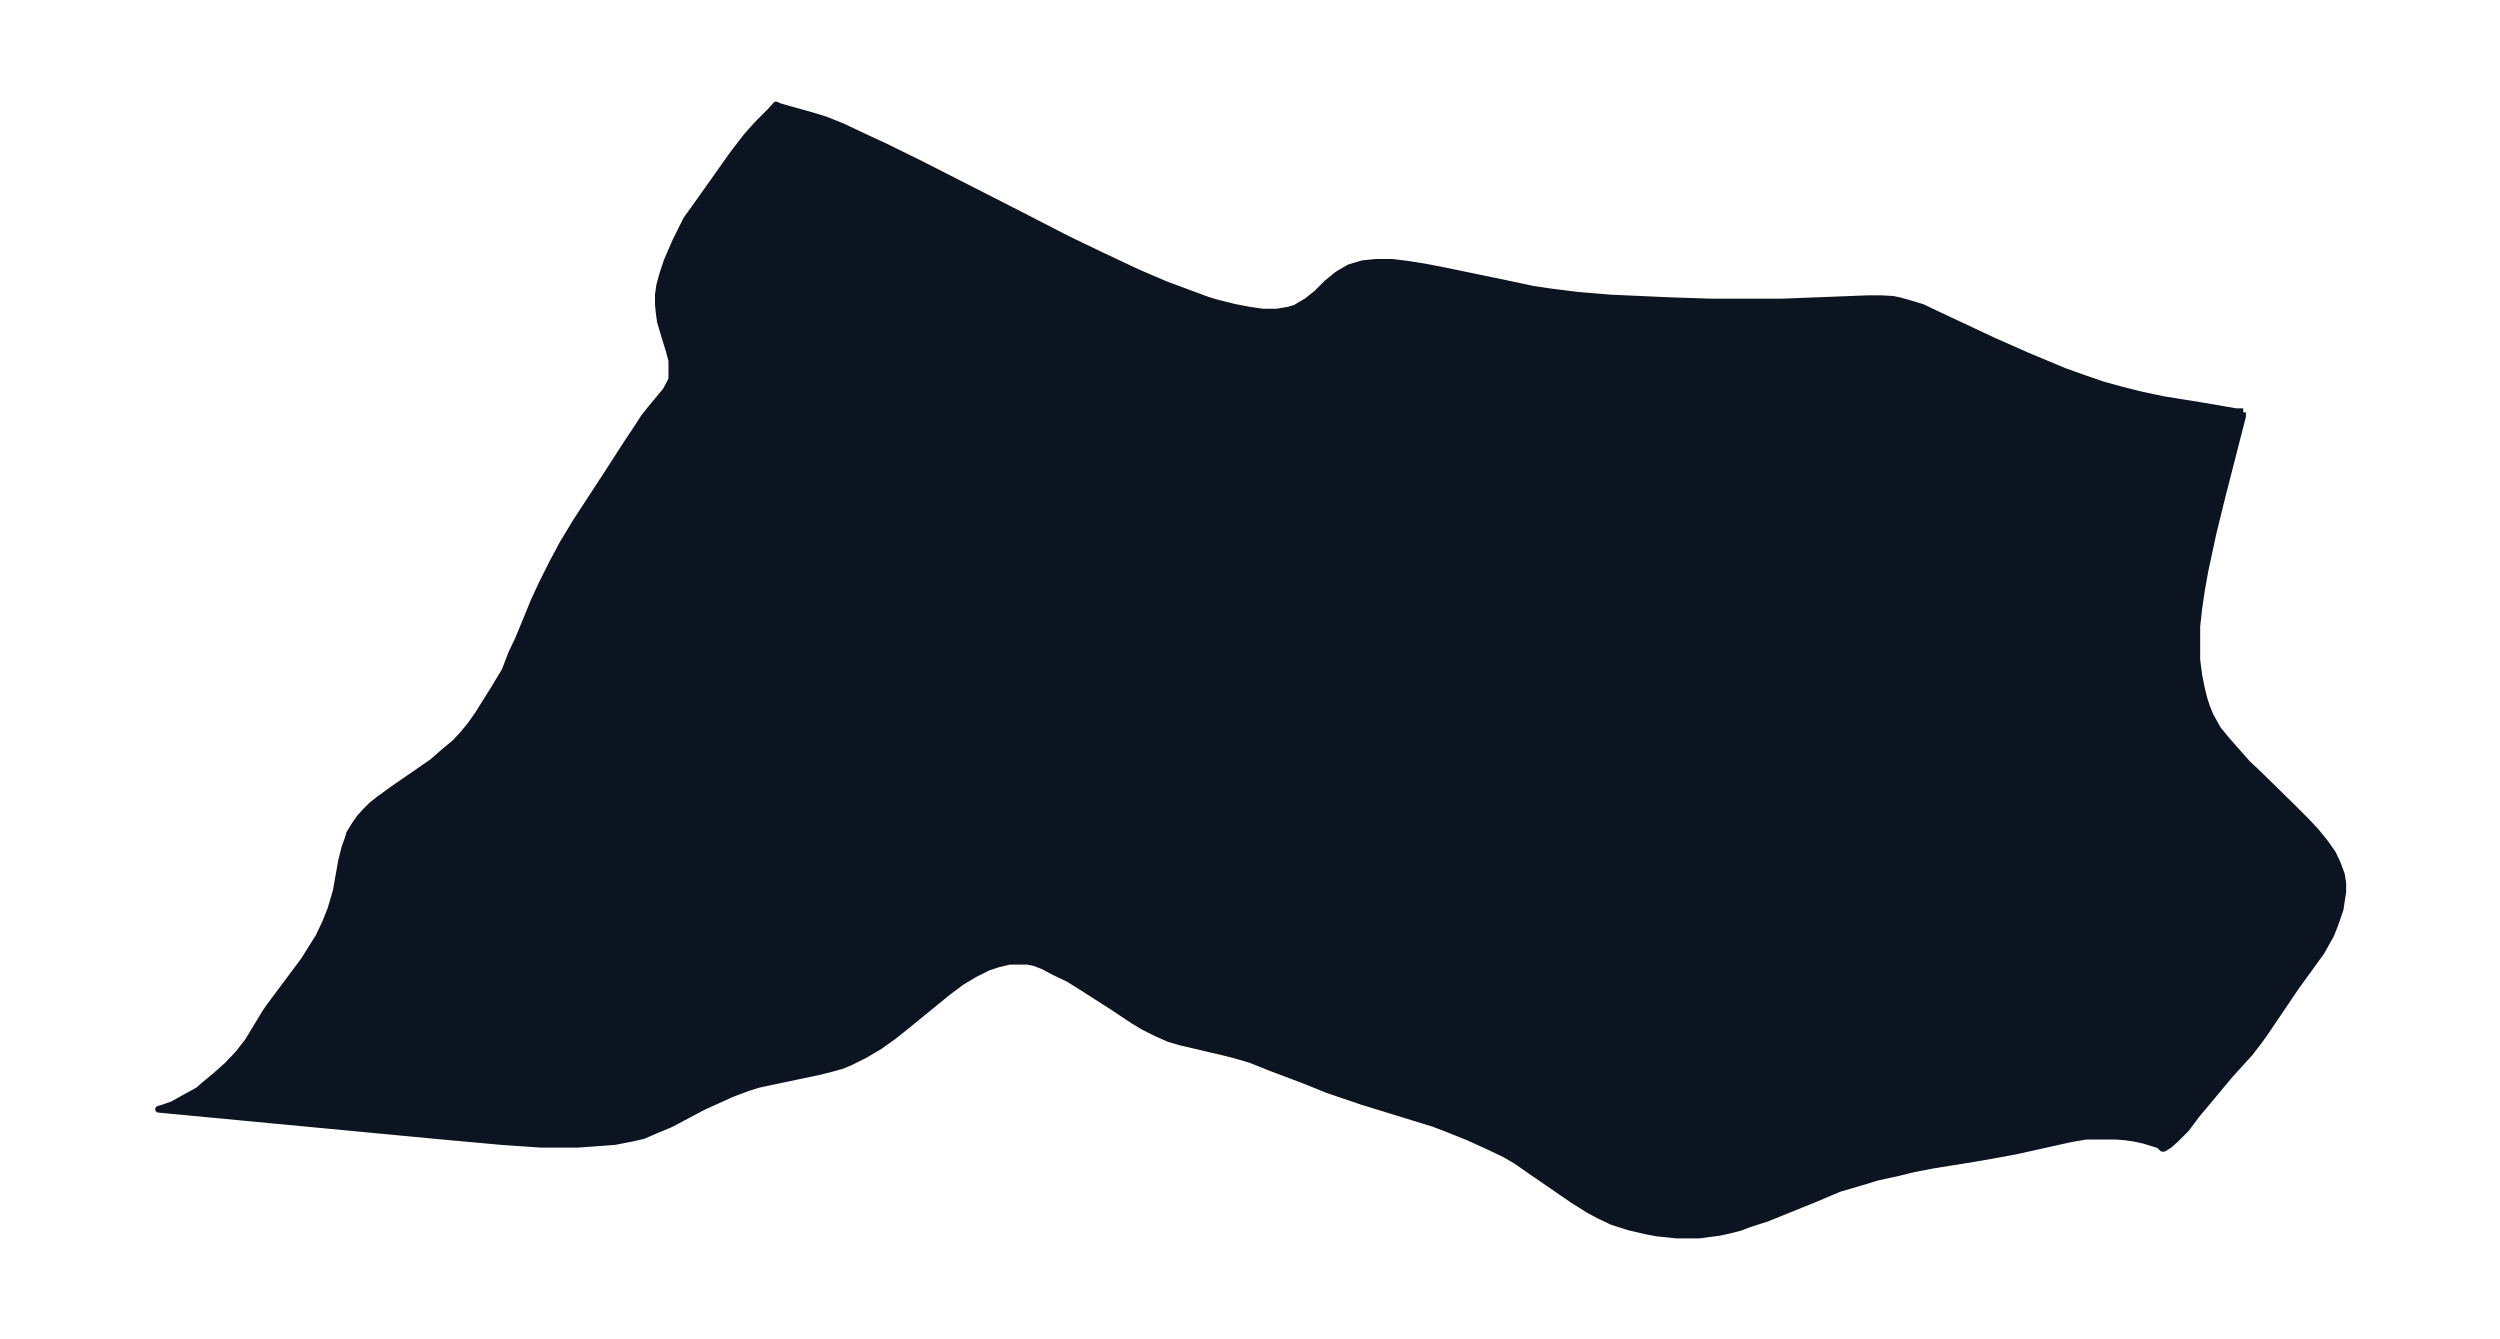 <svg xmlns="http://www.w3.org/2000/svg" xmlns:xlink="http://www.w3.org/1999/xlink" width="495.4" height="265.4" viewBox="0 0 371.5 199.1"><defs><style>*{stroke-linejoin:round;stroke-linecap:butt}</style></defs><g id="figure_1"><path id="patch_1" fill="none" d="M0 199h371.5V0H0z"/><g id="axes_1"><g id="PatchCollection_1"><defs><path id="m9c696d7ca8" stroke="#0c1321" d="M333.3-137.8v.6l-3 11.7-1.4 5.7-1.2 5.6-.5 2.8-.4 2.7-.3 2.7v5l.3 2.3.4 2 .4 1.6.4 1.2.5 1.2 1.1 2L331-89l1.5 1.7 1.5 1.7 1.7 1.6 5 4.9 2 2 1.5 1.6 1.3 1.6 1.2 1.7.7 1.5.6 1.6.2 1.3v1.3l-.2 1.3-.2 1.3-.8 2.3-.6 1.5-.4.7-1 1.8-3.7 5.1-4.8 7.1-.8 1.1-1.3 1.7-3 3.3-5 6-1.5 2-1.5 1.5-1 .9-.8.5h-.2l-.5-.5-1-.3-1.3-.4-1.4-.3-1.4-.2-1.3-.1H310l-2.3.4-8.1 1.8-2.7.5-3.4.6-6.2 1-3.1.6-2 .5-3.2.7-2.3.7-3.4 1L270-21l-7.4 3-2.5.8-1.6.6-1.6.4-1.4.3-1.5.2-1.5.2h-3.3l-2.9-.3-1.6-.3-2.6-.6-2.5-.8-1.9-.9-1.5-.8-2.4-1.5-6.4-4.4-2-1.4-1.7-1-2.5-1.2-3.1-1.4-3.5-1.4-1.6-.6-10.7-3.3-5-1.7-3.2-1.3-5.3-2-3-1.2-2.4-.7-2-.5-6-1.4-1.7-.5-1.8-.8-2-1-1.5-.9-3-2-5-3.2-1.6-1-2.1-1-1.7-.9-1.3-.5-1-.2H150l-1.7.4-1.5.5-2 1-2 1.2-2 1.5-6 4.9-2 1.6-2.1 1.5-2.2 1.3-2.2 1.1-1.2.5-1.8.5-1.6.4-7.6 1.6-1.4.3-1.6.5-2.4.9-2.2 1-2 .9-4.9 2.6-2.4 1-1.6.7-1.7.4-2.6.5-2.7.2-2.7.2h-5.6l-5.8-.4-8.8-.8-42.2-4 .7-.2 1.4-.5 1.8-1 2-1.1.8-.7 1.8-1.5 1.8-1.6 1.6-1.7 1.4-1.8 2.6-4.3.7-1 5-6.7 1-1.6 1.2-1.9 1-2.1.8-2 .8-2.7.8-4.5.5-2 .5-1.4.2-.7.8-1.3.7-1 .8-.9 1-1 1-.8 2.2-1.6 5.8-4 1.6-1.4 1.8-1.5 1.2-1.3 1-1.2 1.2-1.7 2.5-4 1.5-2.5L76-102l1-2.1 2.3-5.6 1.2-2.6 1.5-3 1.6-3 2-3.3 4.7-7.2L93-133l1.6-2.4 1.1-1.7 1.2-1.5 2-2.4.7-1.3.2-.5v-2.7l-.4-1.5-.8-2.6-.5-1.7-.1-.7-.1-.8-.1-1.1v-1.4l.2-1.4.5-1.8.6-1.8 1.3-3 .6-1.2 1-2 1.3-1.8 5.6-7.9 2-2.6 1.6-1.8 2-2 .8-.9.4.2 1 .3 3.6 1 2.3.7 2.5 1 3.6 1.7 2.6 1.2 5.3 2.6 15.3 7.8 6.8 3.5 5 2.4 5.3 2.5 4.2 1.8 3.5 1.3 2.7 1 1.3.4 2.8.7 2.1.4 2.1.3h2l1.8-.3 1-.3 1.7-1 1.5-1.2 1.5-1.5 1.6-1.3 1.7-1 2-.6 2-.2h2.4l2.4.3 2.5.4 2.6.5 10.6 2.2 2.8.6 2.7.4 4 .5 4.8.4 8.9.4 6.2.2h10.4l12.9-.5h1.8l1.8.1 1 .2 2.1.6 1.3.4 2.1 1 8.3 3.9 5.2 2.3 5.5 2.3 2.8 1 2.9 1 2.9.8 2.8.7 3.3.7 6.2 1 4.6.8h1.1"/></defs><g clip-path="url(#pc3f53952a5)"><use xlink:href="#m9c696d7ca8" y="199.1" fill="#0c1321" stroke="#0c1321"/></g></g></g></g><defs><clipPath id="pc3f53952a5"><path d="M7.2 7.2h357.1v184.7H7.2z"/></clipPath></defs></svg>